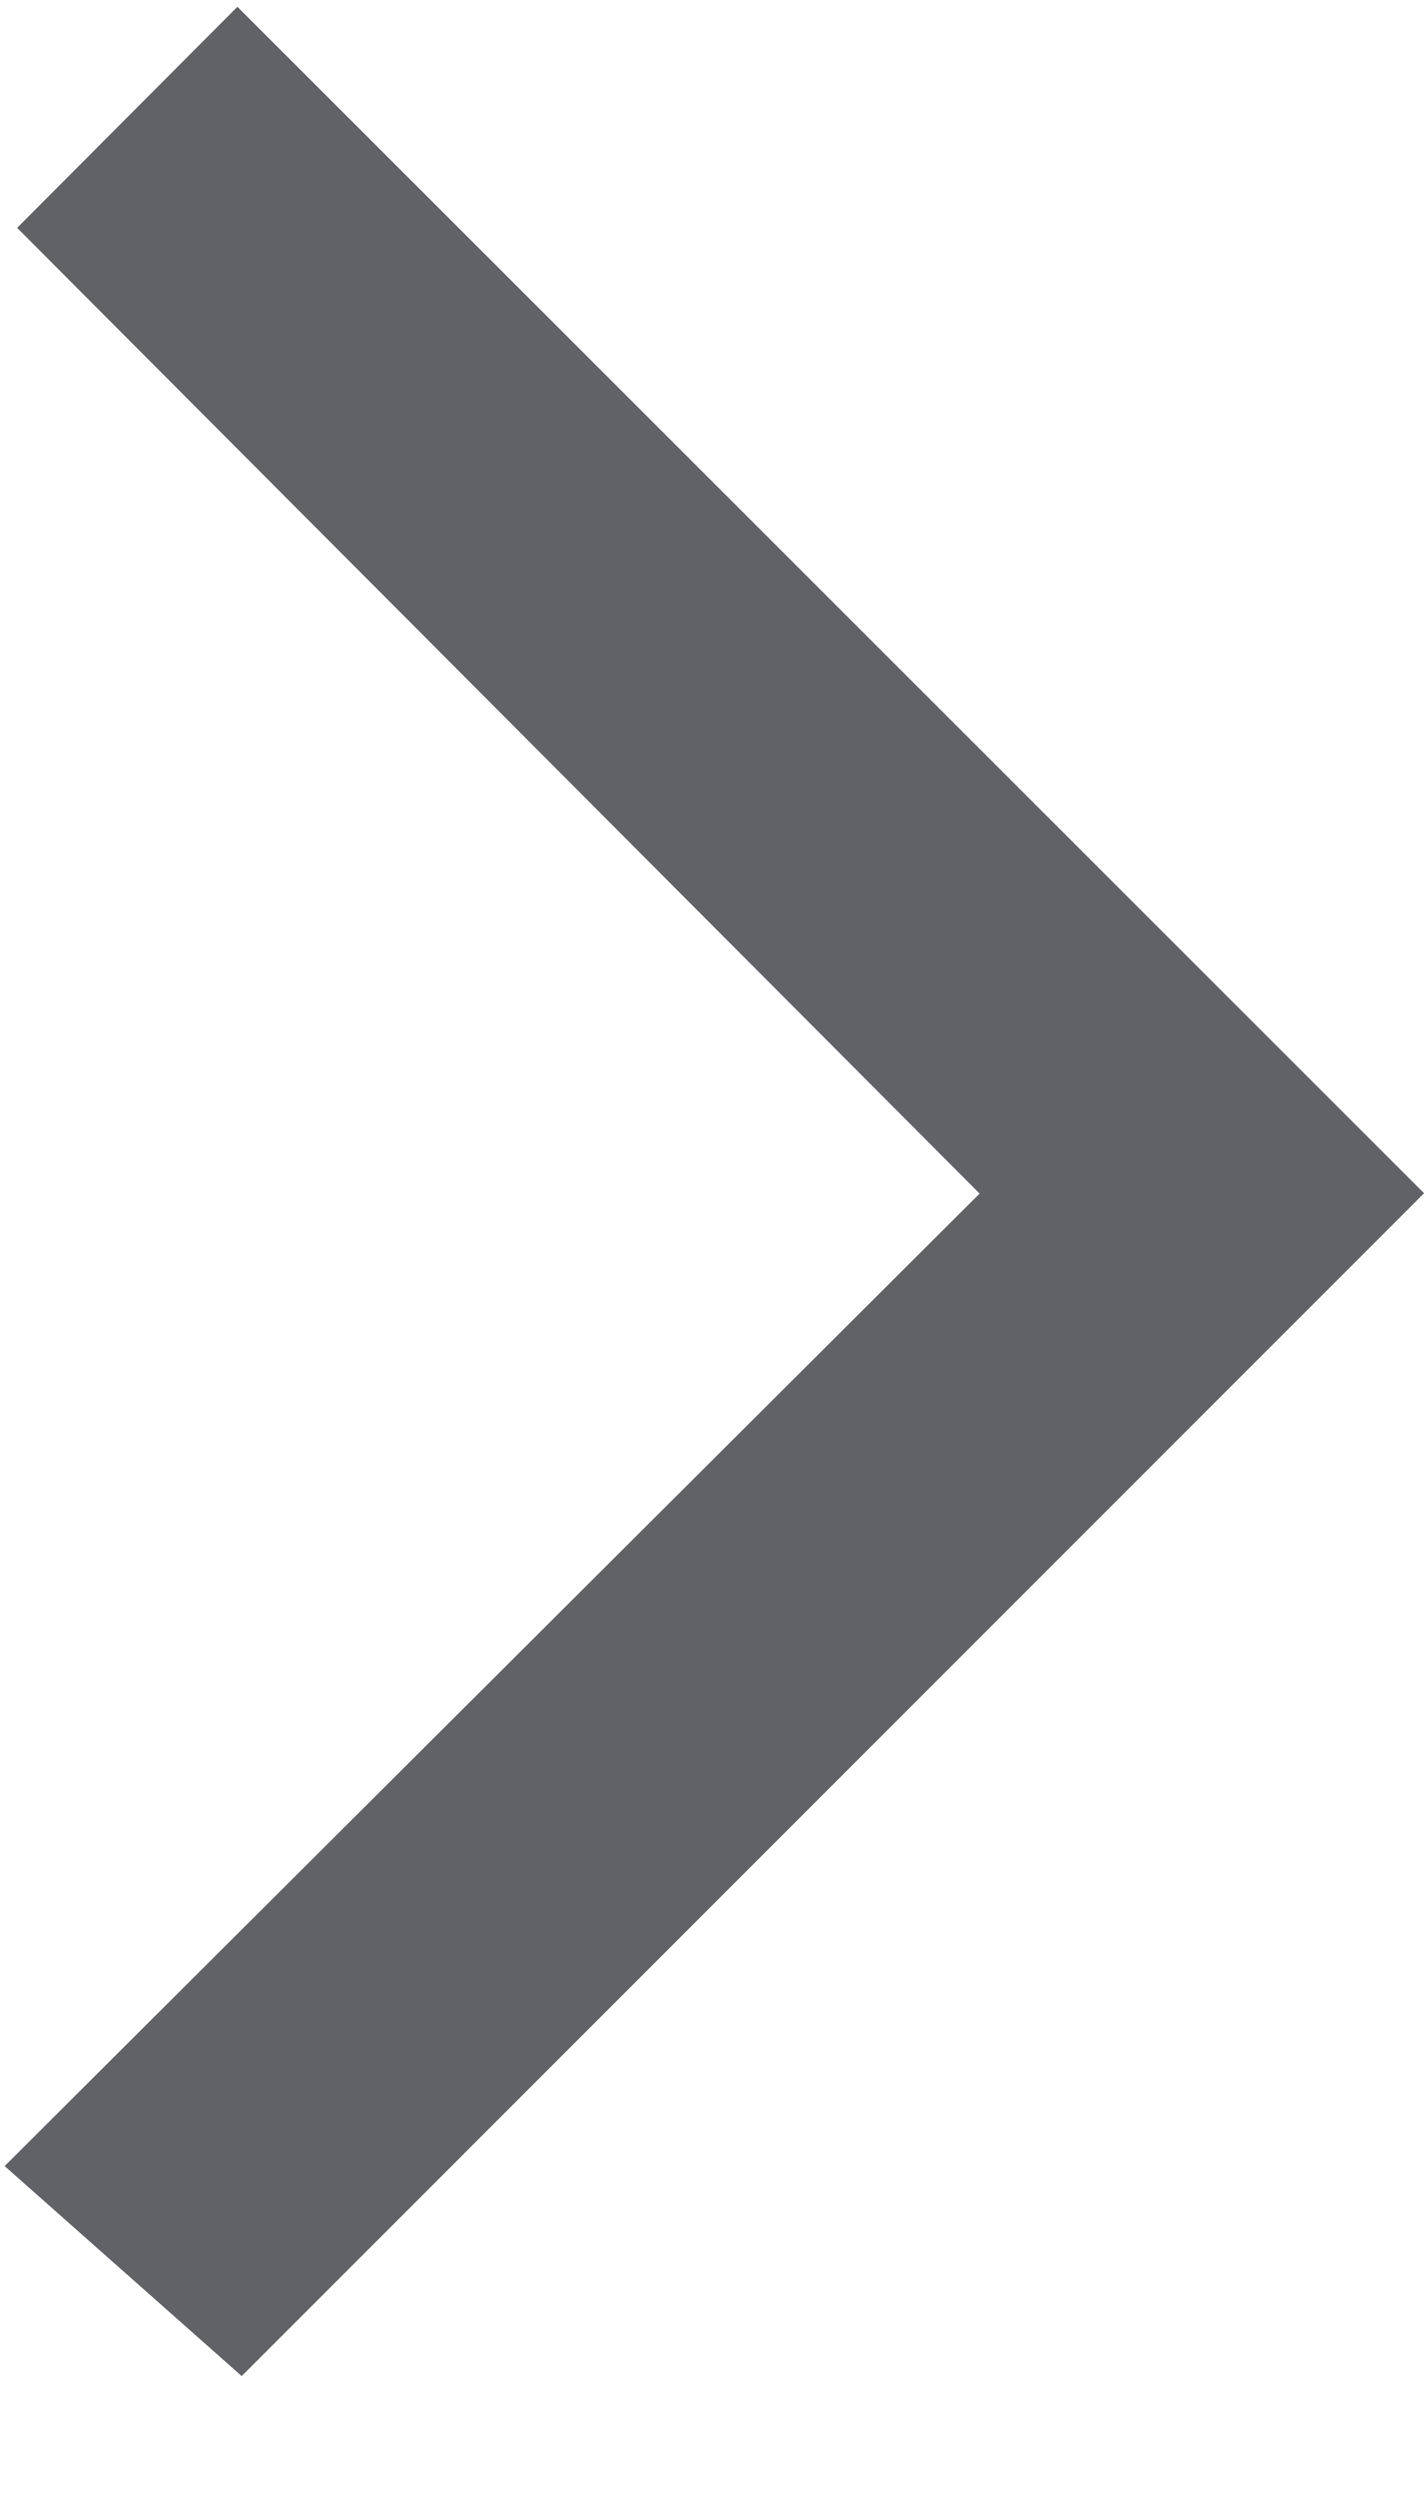 ﻿<?xml version="1.0" encoding="utf-8"?>
<svg version="1.1" xmlns:xlink="http://www.w3.org/1999/xlink" width="4px" height="7px" xmlns="http://www.w3.org/2000/svg">
  <g transform="matrix(1 0 0 1 -173 -87 )">
    <path d="M 3.989 3.341  L 0.677 6.653  L 0.013 6.065  L 2.744 3.342  L 0.048 0.638  L 0.665 0.019  L 3.989 3.341  Z " fill-rule="nonzero" fill="#606266" stroke="none" transform="matrix(1 0 0 1 173 87 )" />
  </g>
</svg>